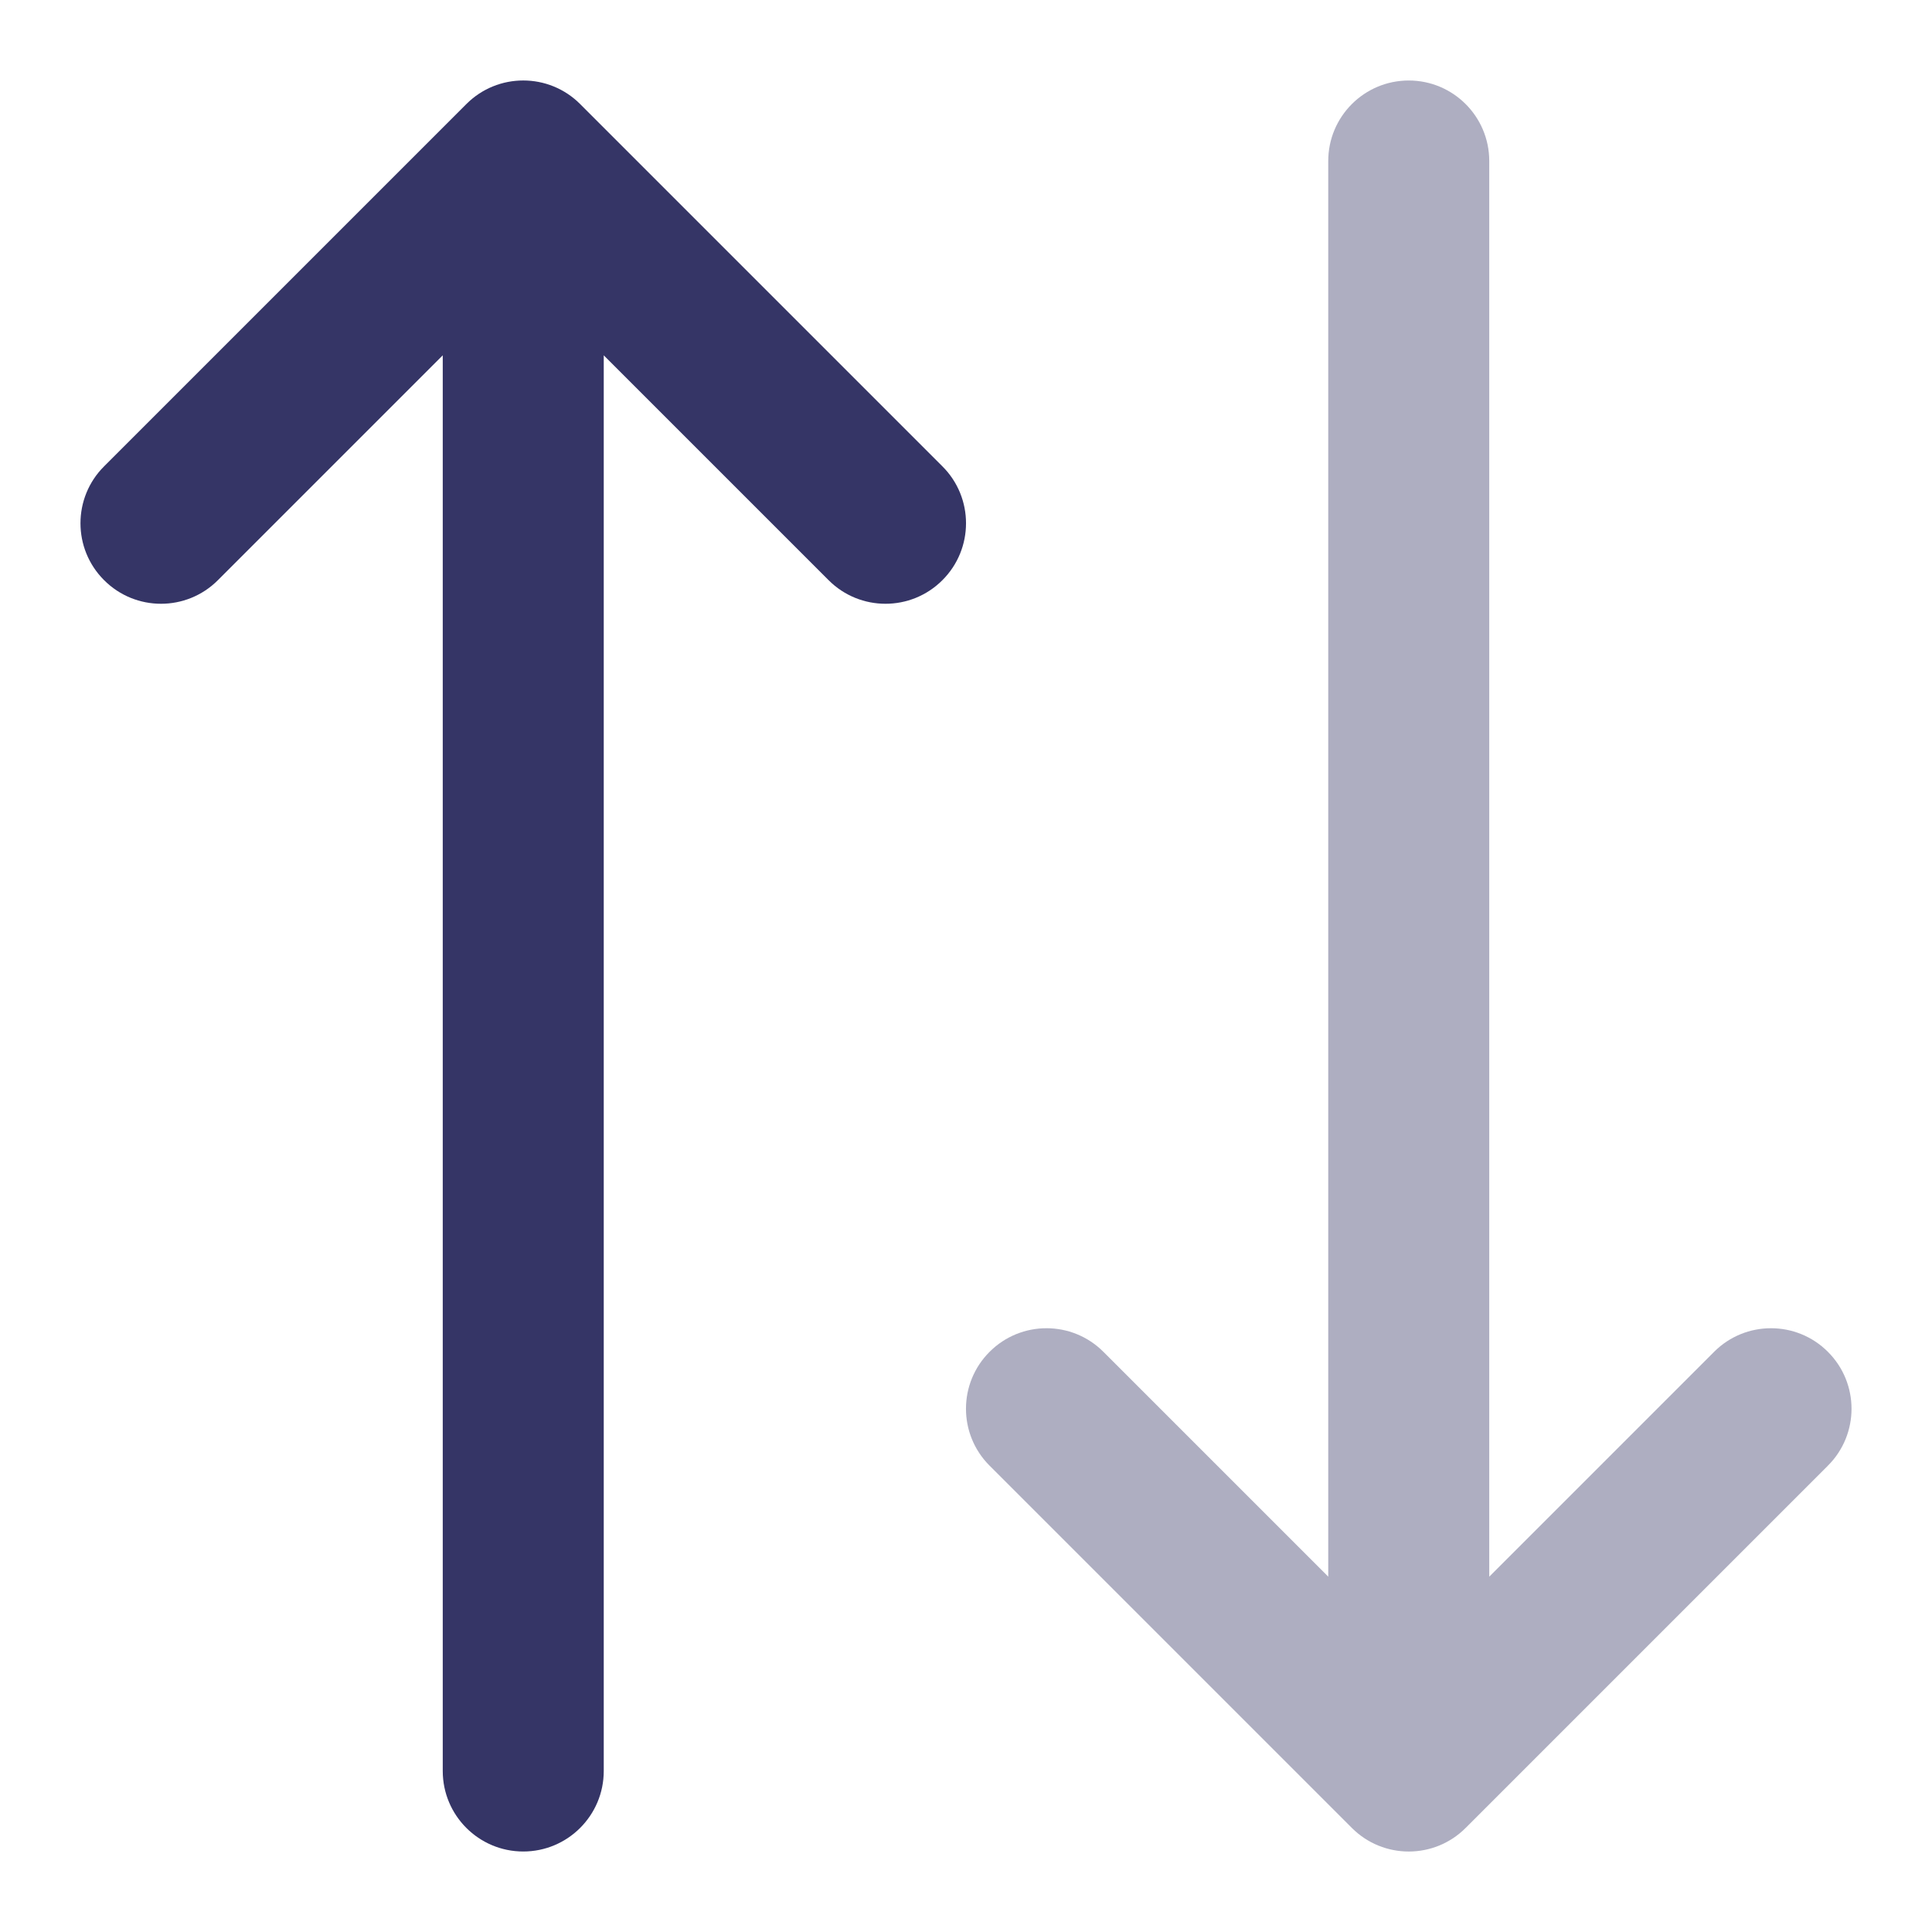 <svg width="24" height="24" viewBox="0 0 24 24" fill="none" xmlns="http://www.w3.org/2000/svg">
<path opacity="0.4" d="M13.707 16.793C13.317 16.402 12.683 16.402 12.293 16.793C11.902 17.183 11.902 17.817 12.293 18.207L16.793 22.707C17.183 23.098 17.817 23.098 18.207 22.707L22.707 18.207C23.098 17.817 23.098 17.183 22.707 16.793C22.317 16.402 21.683 16.402 21.293 16.793L18.5 19.586V2C18.5 1.448 18.052 1 17.5 1C16.948 1 16.5 1.448 16.5 2V19.586L13.707 16.793Z" fill="#353566"/>
<path d="M2.707 7.207C2.317 7.598 1.683 7.598 1.293 7.207C0.902 6.817 0.902 6.183 1.293 5.793L5.793 1.293C6.183 0.902 6.817 0.902 7.207 1.293L11.707 5.793C12.098 6.183 12.098 6.817 11.707 7.207C11.317 7.598 10.683 7.598 10.293 7.207L7.5 4.414V22C7.5 22.552 7.052 23 6.5 23C5.948 23 5.5 22.552 5.5 22V4.414L2.707 7.207Z" fill="#353566"/>
</svg>

